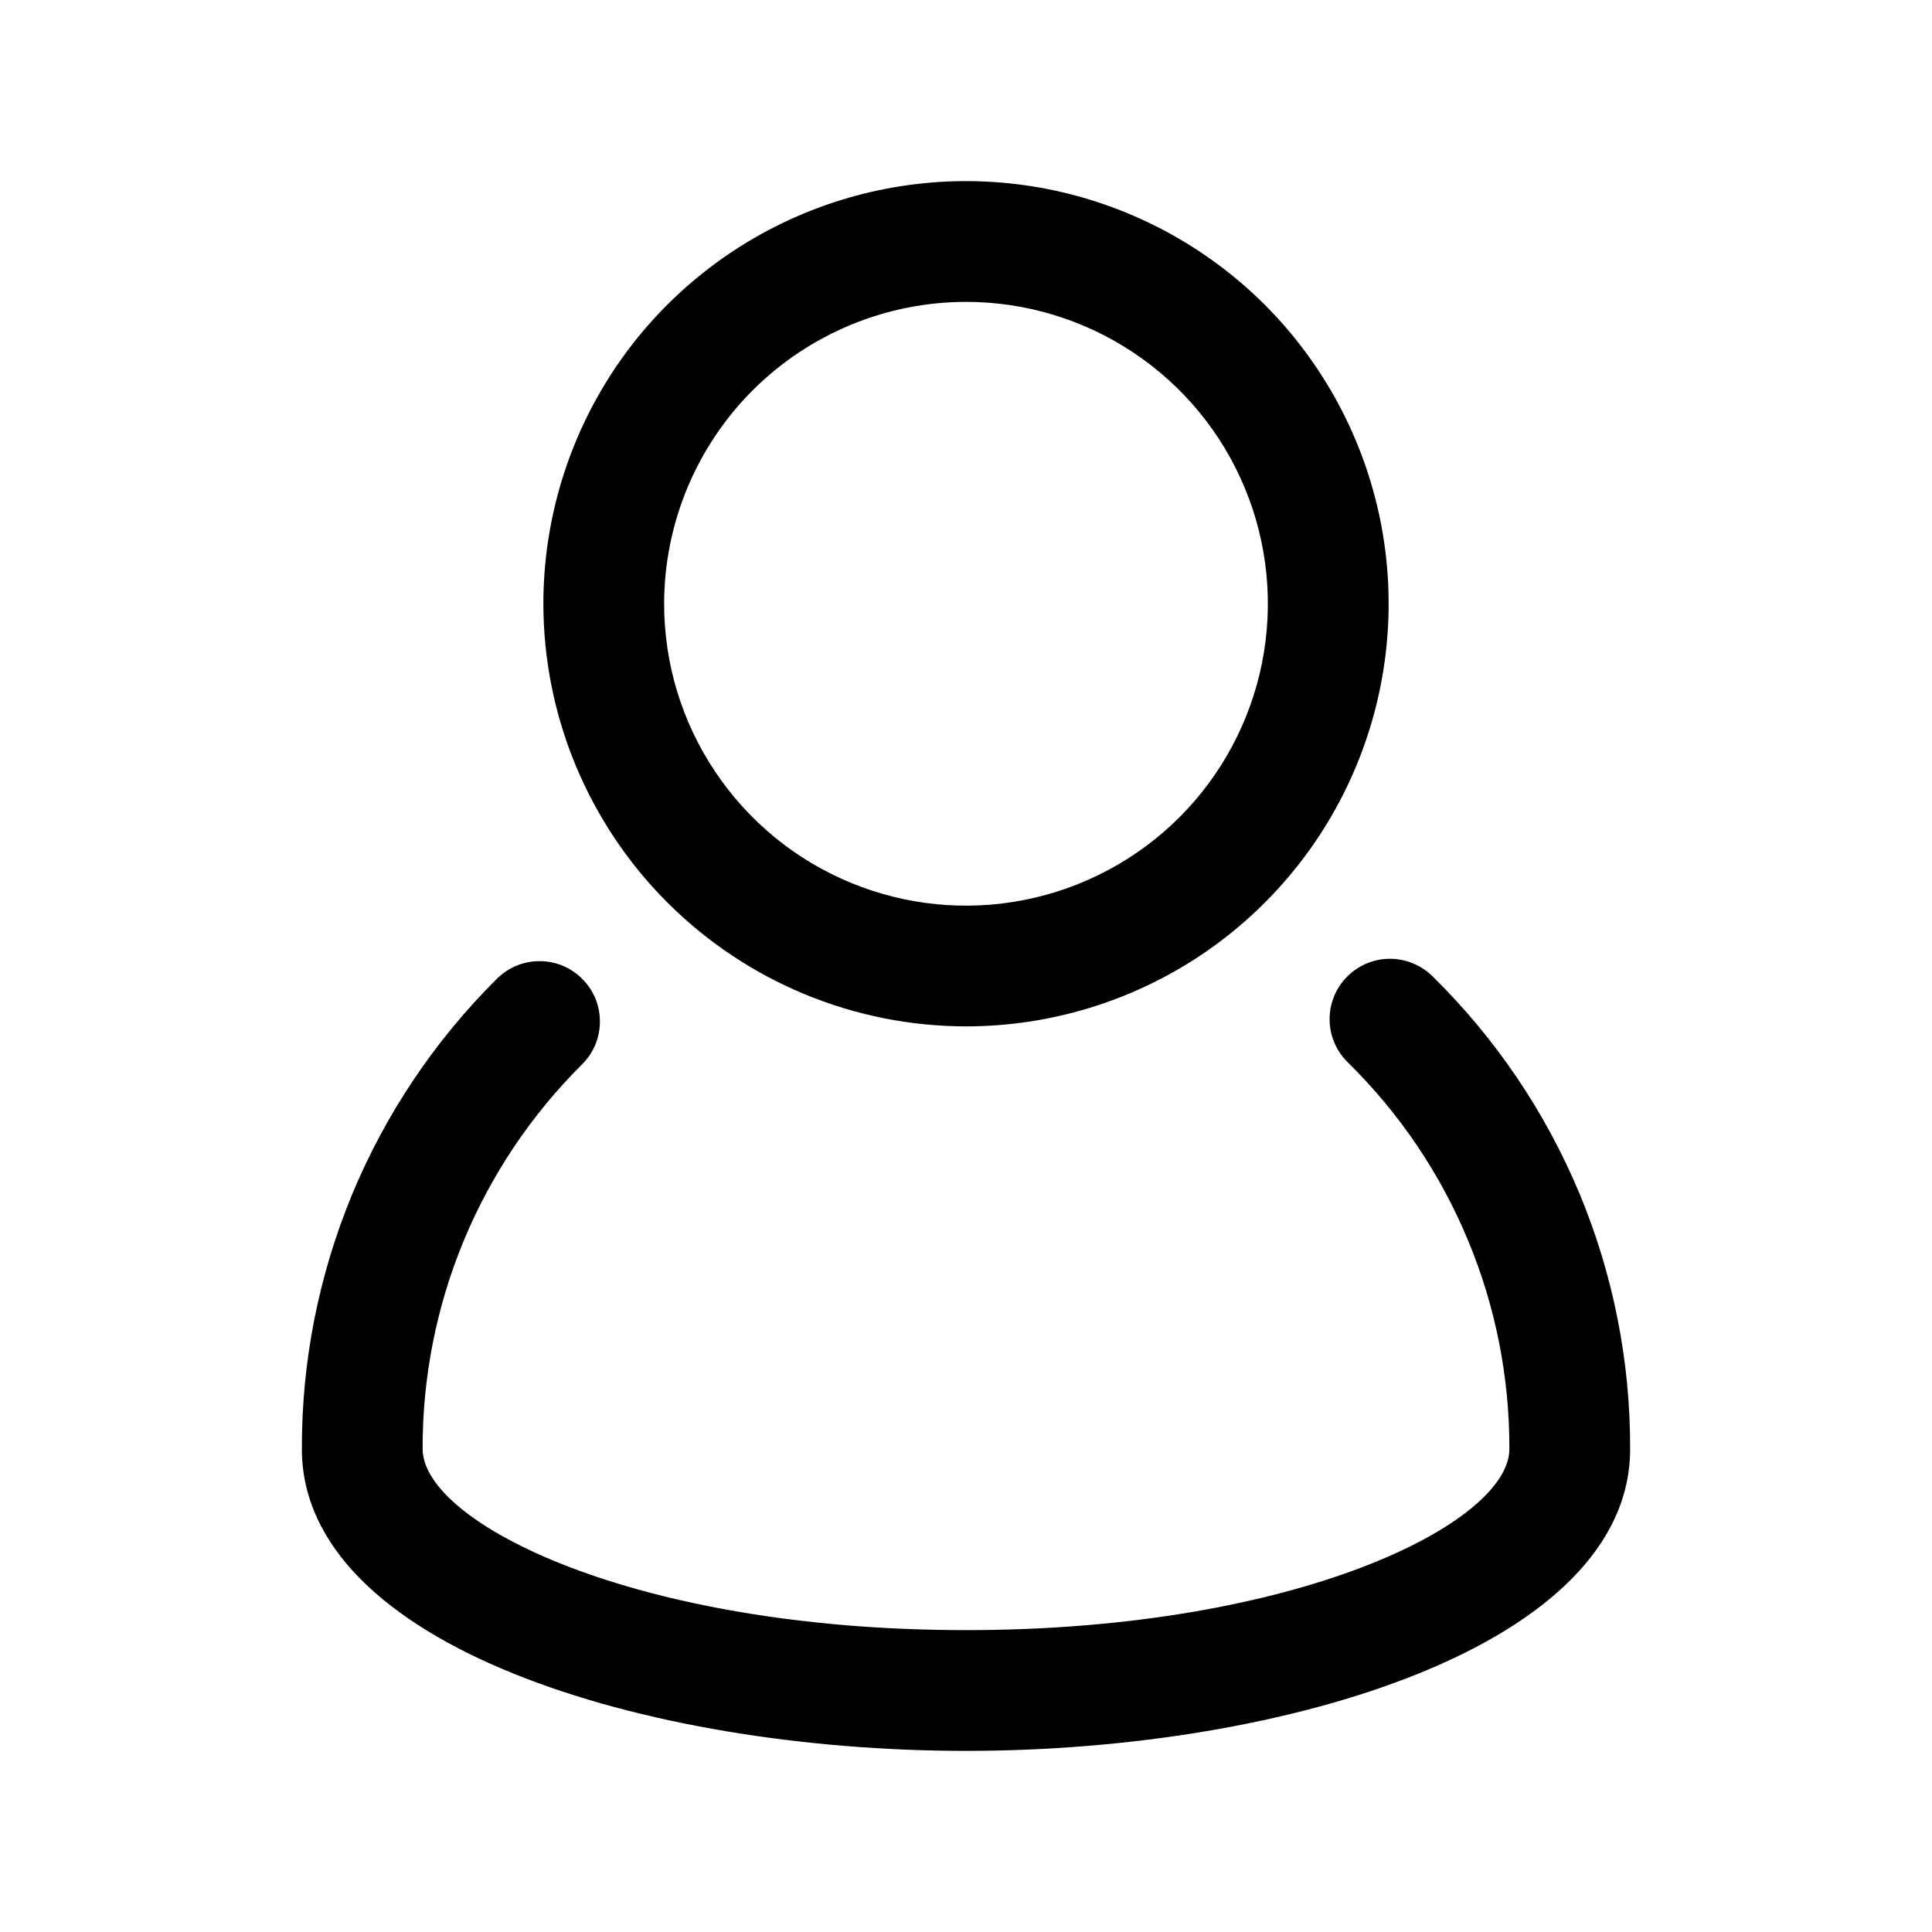 <svg width="20" height="20" viewBox="0 0 20 20" fill="none" xmlns="http://www.w3.org/2000/svg">
    <path d="M14.836 10.113C14.778 10.054 14.709 10.007 14.632 9.975C14.556 9.942 14.474 9.926 14.391 9.925C14.308 9.925 14.226 9.941 14.149 9.973C14.072 10.005 14.003 10.052 13.945 10.111C13.886 10.17 13.84 10.24 13.809 10.317C13.778 10.394 13.763 10.476 13.764 10.559C13.765 10.642 13.783 10.724 13.816 10.8C13.849 10.876 13.897 10.944 13.957 11.002C14.487 11.524 14.908 12.146 15.194 12.833C15.481 13.519 15.627 14.256 15.625 15C15.625 15.764 13.434 16.875 10 16.875C6.566 16.875 4.375 15.764 4.375 14.999C4.373 14.26 4.517 13.528 4.8 12.845C5.083 12.163 5.498 11.543 6.022 11.022C6.081 10.964 6.128 10.895 6.161 10.819C6.193 10.743 6.21 10.661 6.21 10.579C6.211 10.496 6.195 10.414 6.164 10.337C6.132 10.261 6.086 10.191 6.027 10.133C5.969 10.074 5.899 10.028 5.823 9.996C5.746 9.965 5.664 9.949 5.582 9.95C5.499 9.95 5.417 9.967 5.341 9.999C5.265 10.032 5.196 10.079 5.138 10.138C4.498 10.775 3.99 11.533 3.644 12.367C3.299 13.202 3.122 14.097 3.125 15C3.125 17.03 6.667 18.125 10 18.125C13.333 18.125 16.875 17.03 16.875 15C16.878 14.091 16.699 13.19 16.349 12.351C15.998 11.512 15.484 10.751 14.836 10.113Z" fill="currentColor"/>
    <path d="M10 10.625C10.865 10.625 11.711 10.368 12.431 9.888C13.15 9.407 13.711 8.724 14.042 7.924C14.373 7.125 14.46 6.245 14.291 5.396C14.122 4.548 13.705 3.768 13.094 3.156C12.482 2.545 11.702 2.128 10.854 1.959C10.005 1.79 9.125 1.877 8.326 2.208C7.526 2.539 6.843 3.1 6.362 3.819C5.882 4.539 5.625 5.385 5.625 6.25C5.626 7.41 6.088 8.522 6.908 9.342C7.728 10.162 8.84 10.624 10 10.625ZM10 3.125C10.618 3.125 11.222 3.308 11.736 3.652C12.25 3.995 12.651 4.483 12.887 5.054C13.124 5.625 13.185 6.253 13.065 6.86C12.944 7.466 12.647 8.023 12.21 8.46C11.773 8.897 11.216 9.194 10.61 9.315C10.004 9.436 9.375 9.374 8.804 9.137C8.233 8.901 7.745 8.5 7.402 7.986C7.058 7.472 6.875 6.868 6.875 6.25C6.876 5.421 7.206 4.627 7.791 4.041C8.377 3.456 9.171 3.126 10 3.125Z" fill="currentColor"/>
</svg>
